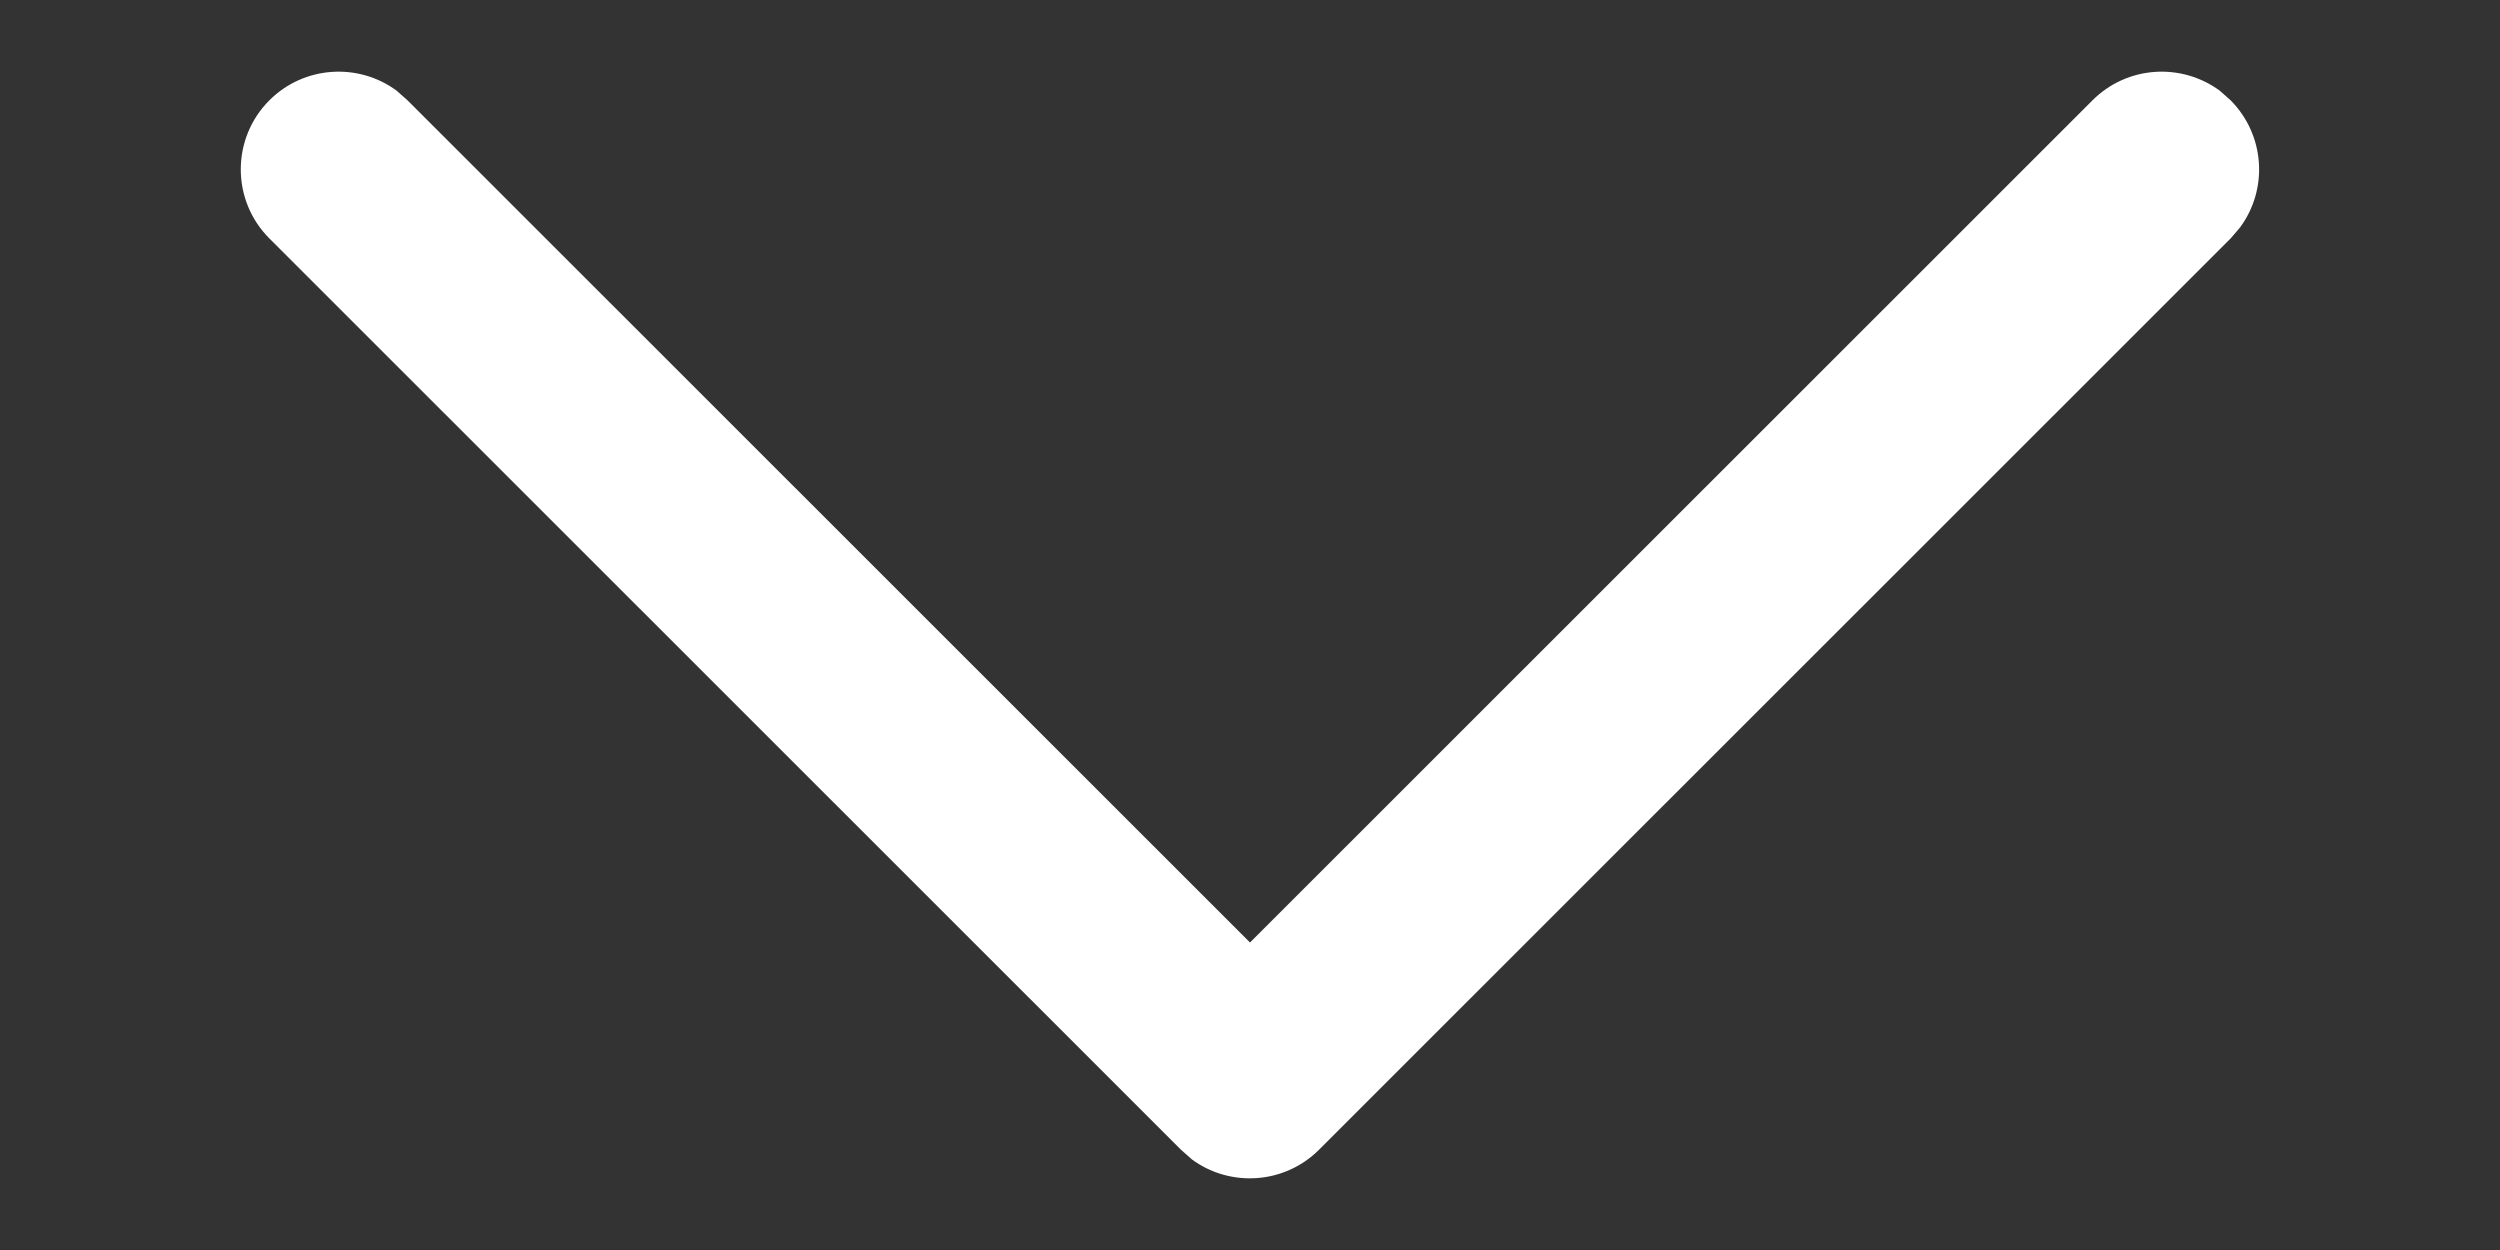 <svg width="8" height="4" viewBox="0 0 8 4" fill="none" xmlns="http://www.w3.org/2000/svg">
<rect x="0" y="0" width="8" height="4" fill="#333333" stroke="none"/>
<path d="M0.862 0.321C0.973 0.21 1.147 0.2 1.269 0.29L1.304 0.321L4 3.016L6.696 0.321C6.807 0.21 6.98 0.2 7.103 0.29L7.138 0.321C7.248 0.432 7.259 0.605 7.168 0.728L7.138 0.763L4.221 3.679C4.11 3.79 3.936 3.8 3.814 3.71L3.779 3.679L0.862 0.763C0.74 0.641 0.74 0.443 0.862 0.321Z" fill="white"/>
</svg>
